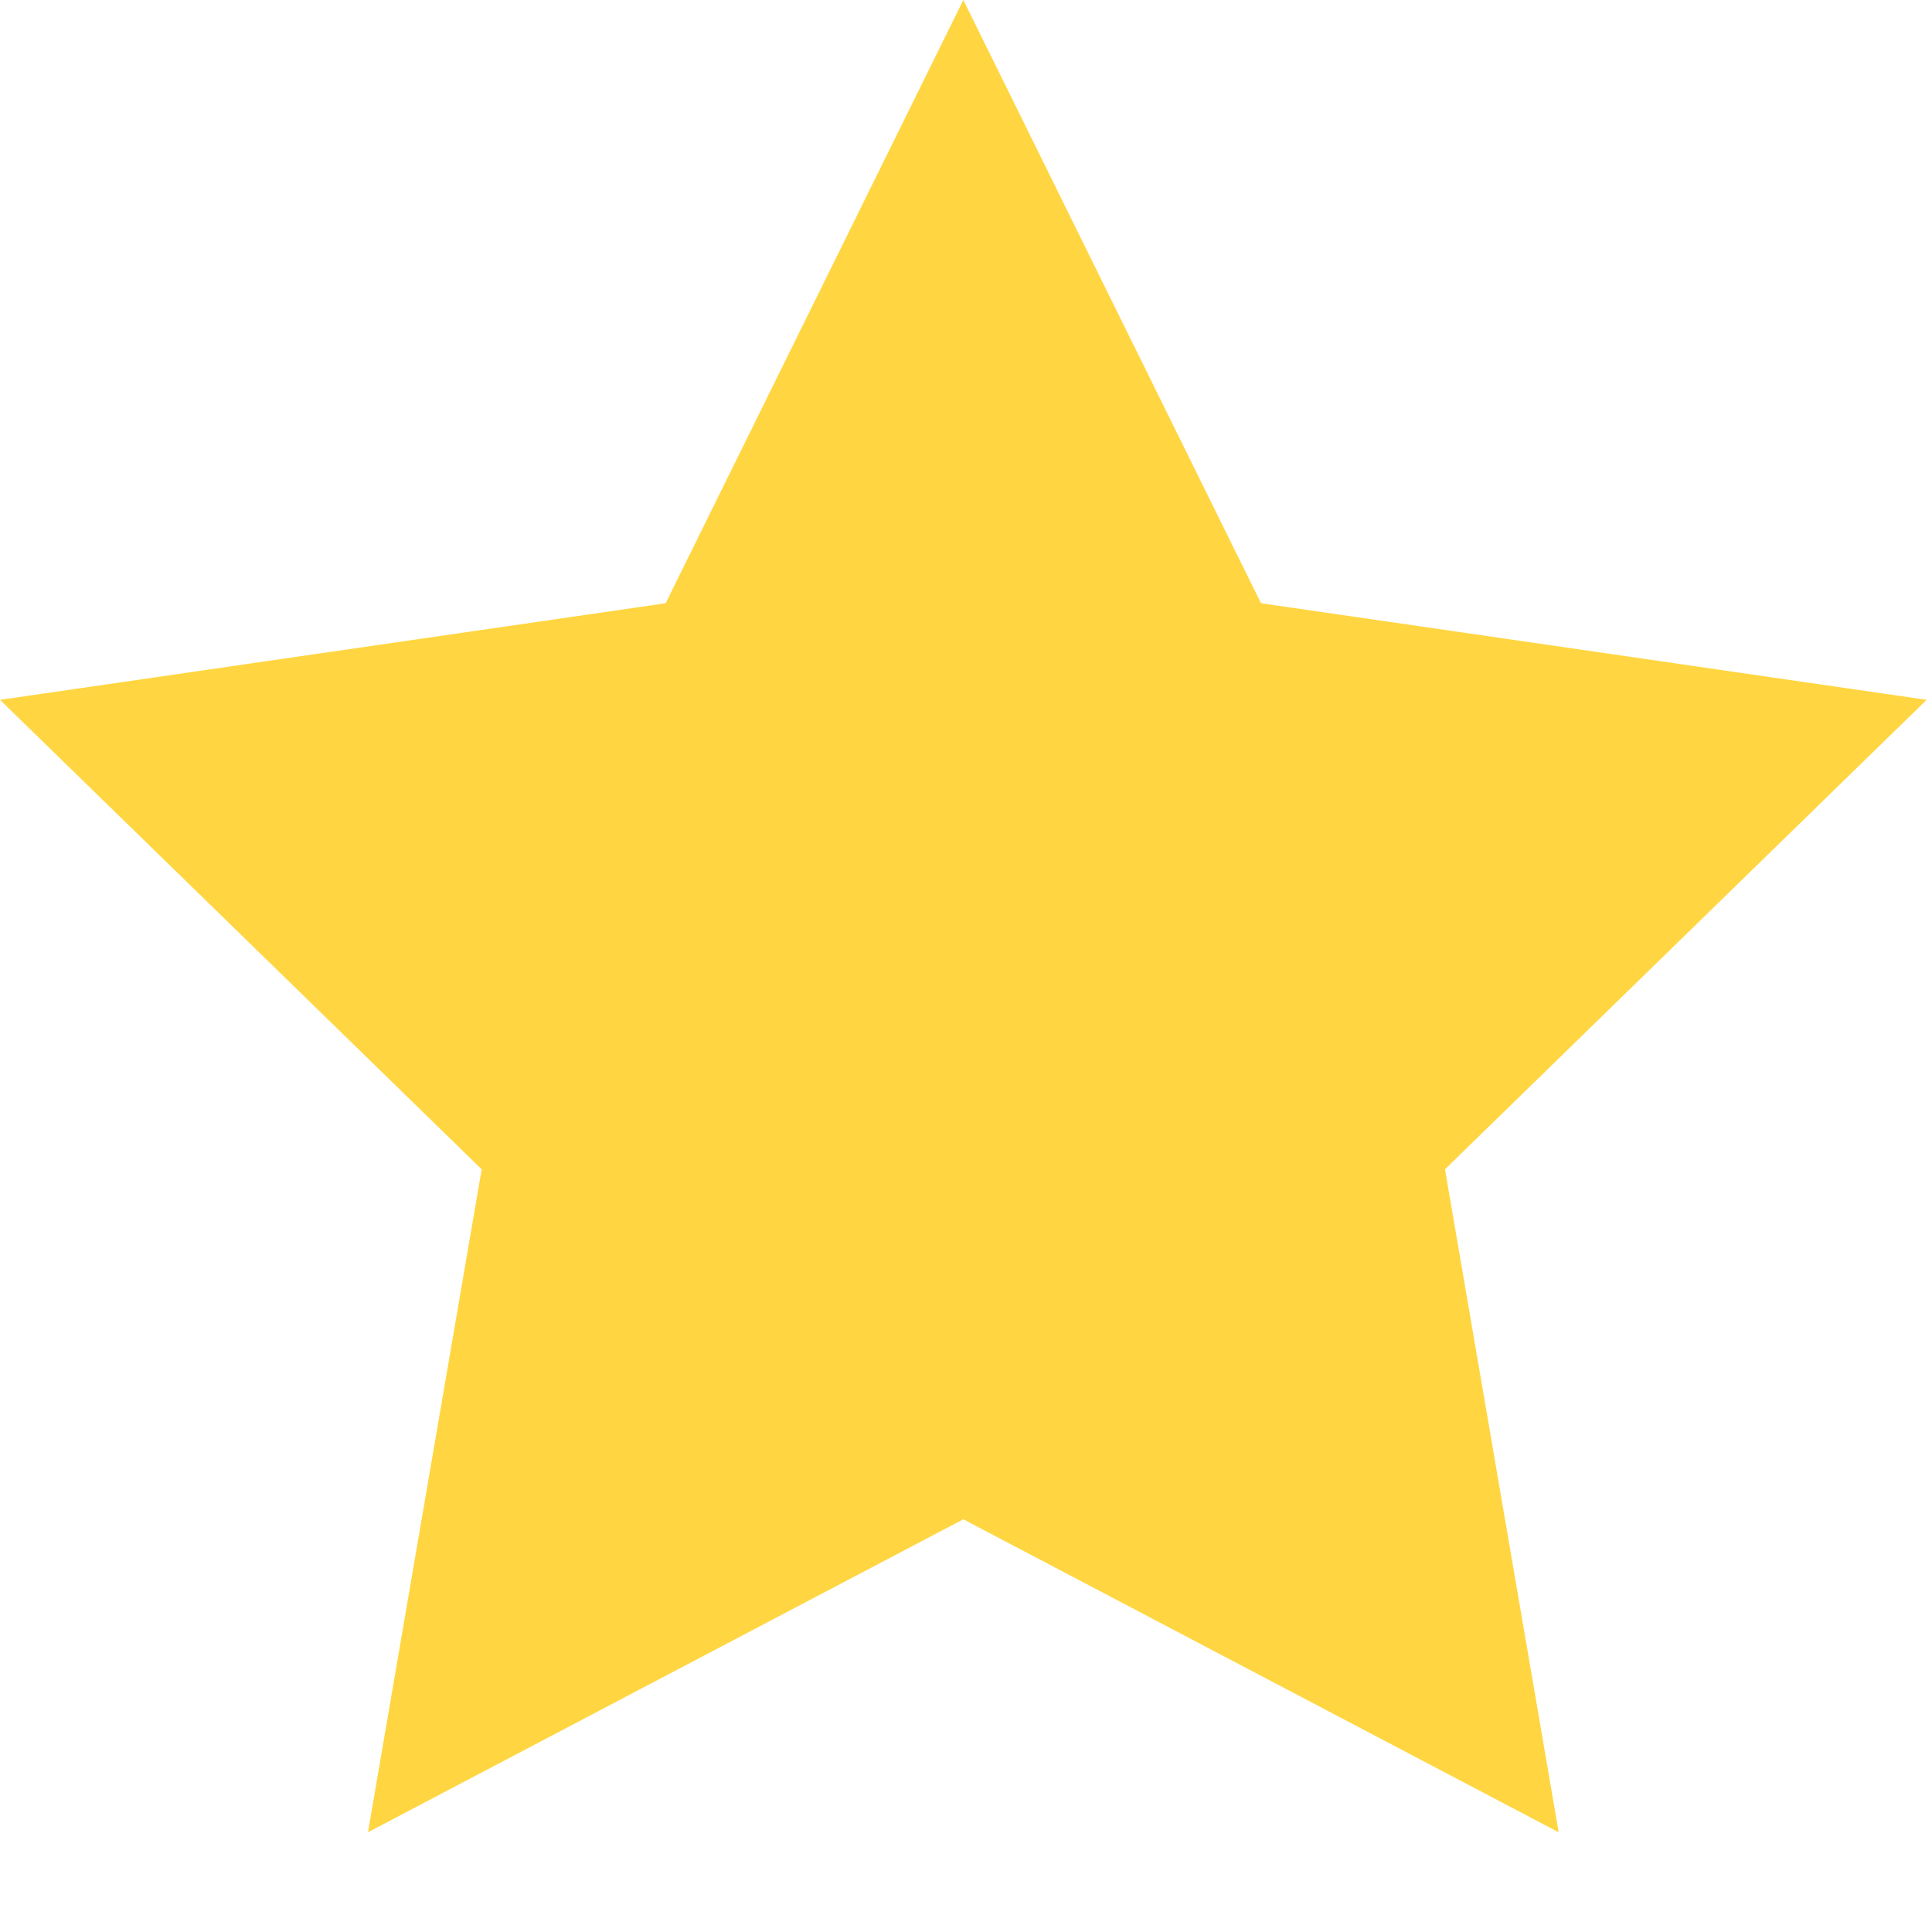 <?xml version="1.0" encoding="UTF-8"?>
<svg width="13px" height="13px" viewBox="0 0 13 13" version="1.1" xmlns="http://www.w3.org/2000/svg" xmlns:xlink="http://www.w3.org/1999/xlink">
    <!-- Generator: sketchtool 45 (43475) - http://www.bohemiancoding.com/sketch -->
    <title>803BB4E9-7587-4243-8697-C4CCC116EBDE</title>
    <desc>Created with sketchtool.</desc>
    <defs></defs>
    <g id="Page-1" stroke="none" stroke-width="1" fill="none" fill-rule="evenodd">
        <g id="выдача-по-стране" transform="translate(-873, -604)" fill="#FFD641">
            <g id="Group-15-Copy-5" transform="translate(386, 514)">
                <polygon id="Star" points="493.482 100.223 489.476 102.329 490.241 97.868 487 94.709 491.479 94.059 493.482 90 495.485 94.059 499.964 94.709 496.723 97.868 497.488 102.329"></polygon>
            </g>
        </g>
    </g>
</svg>